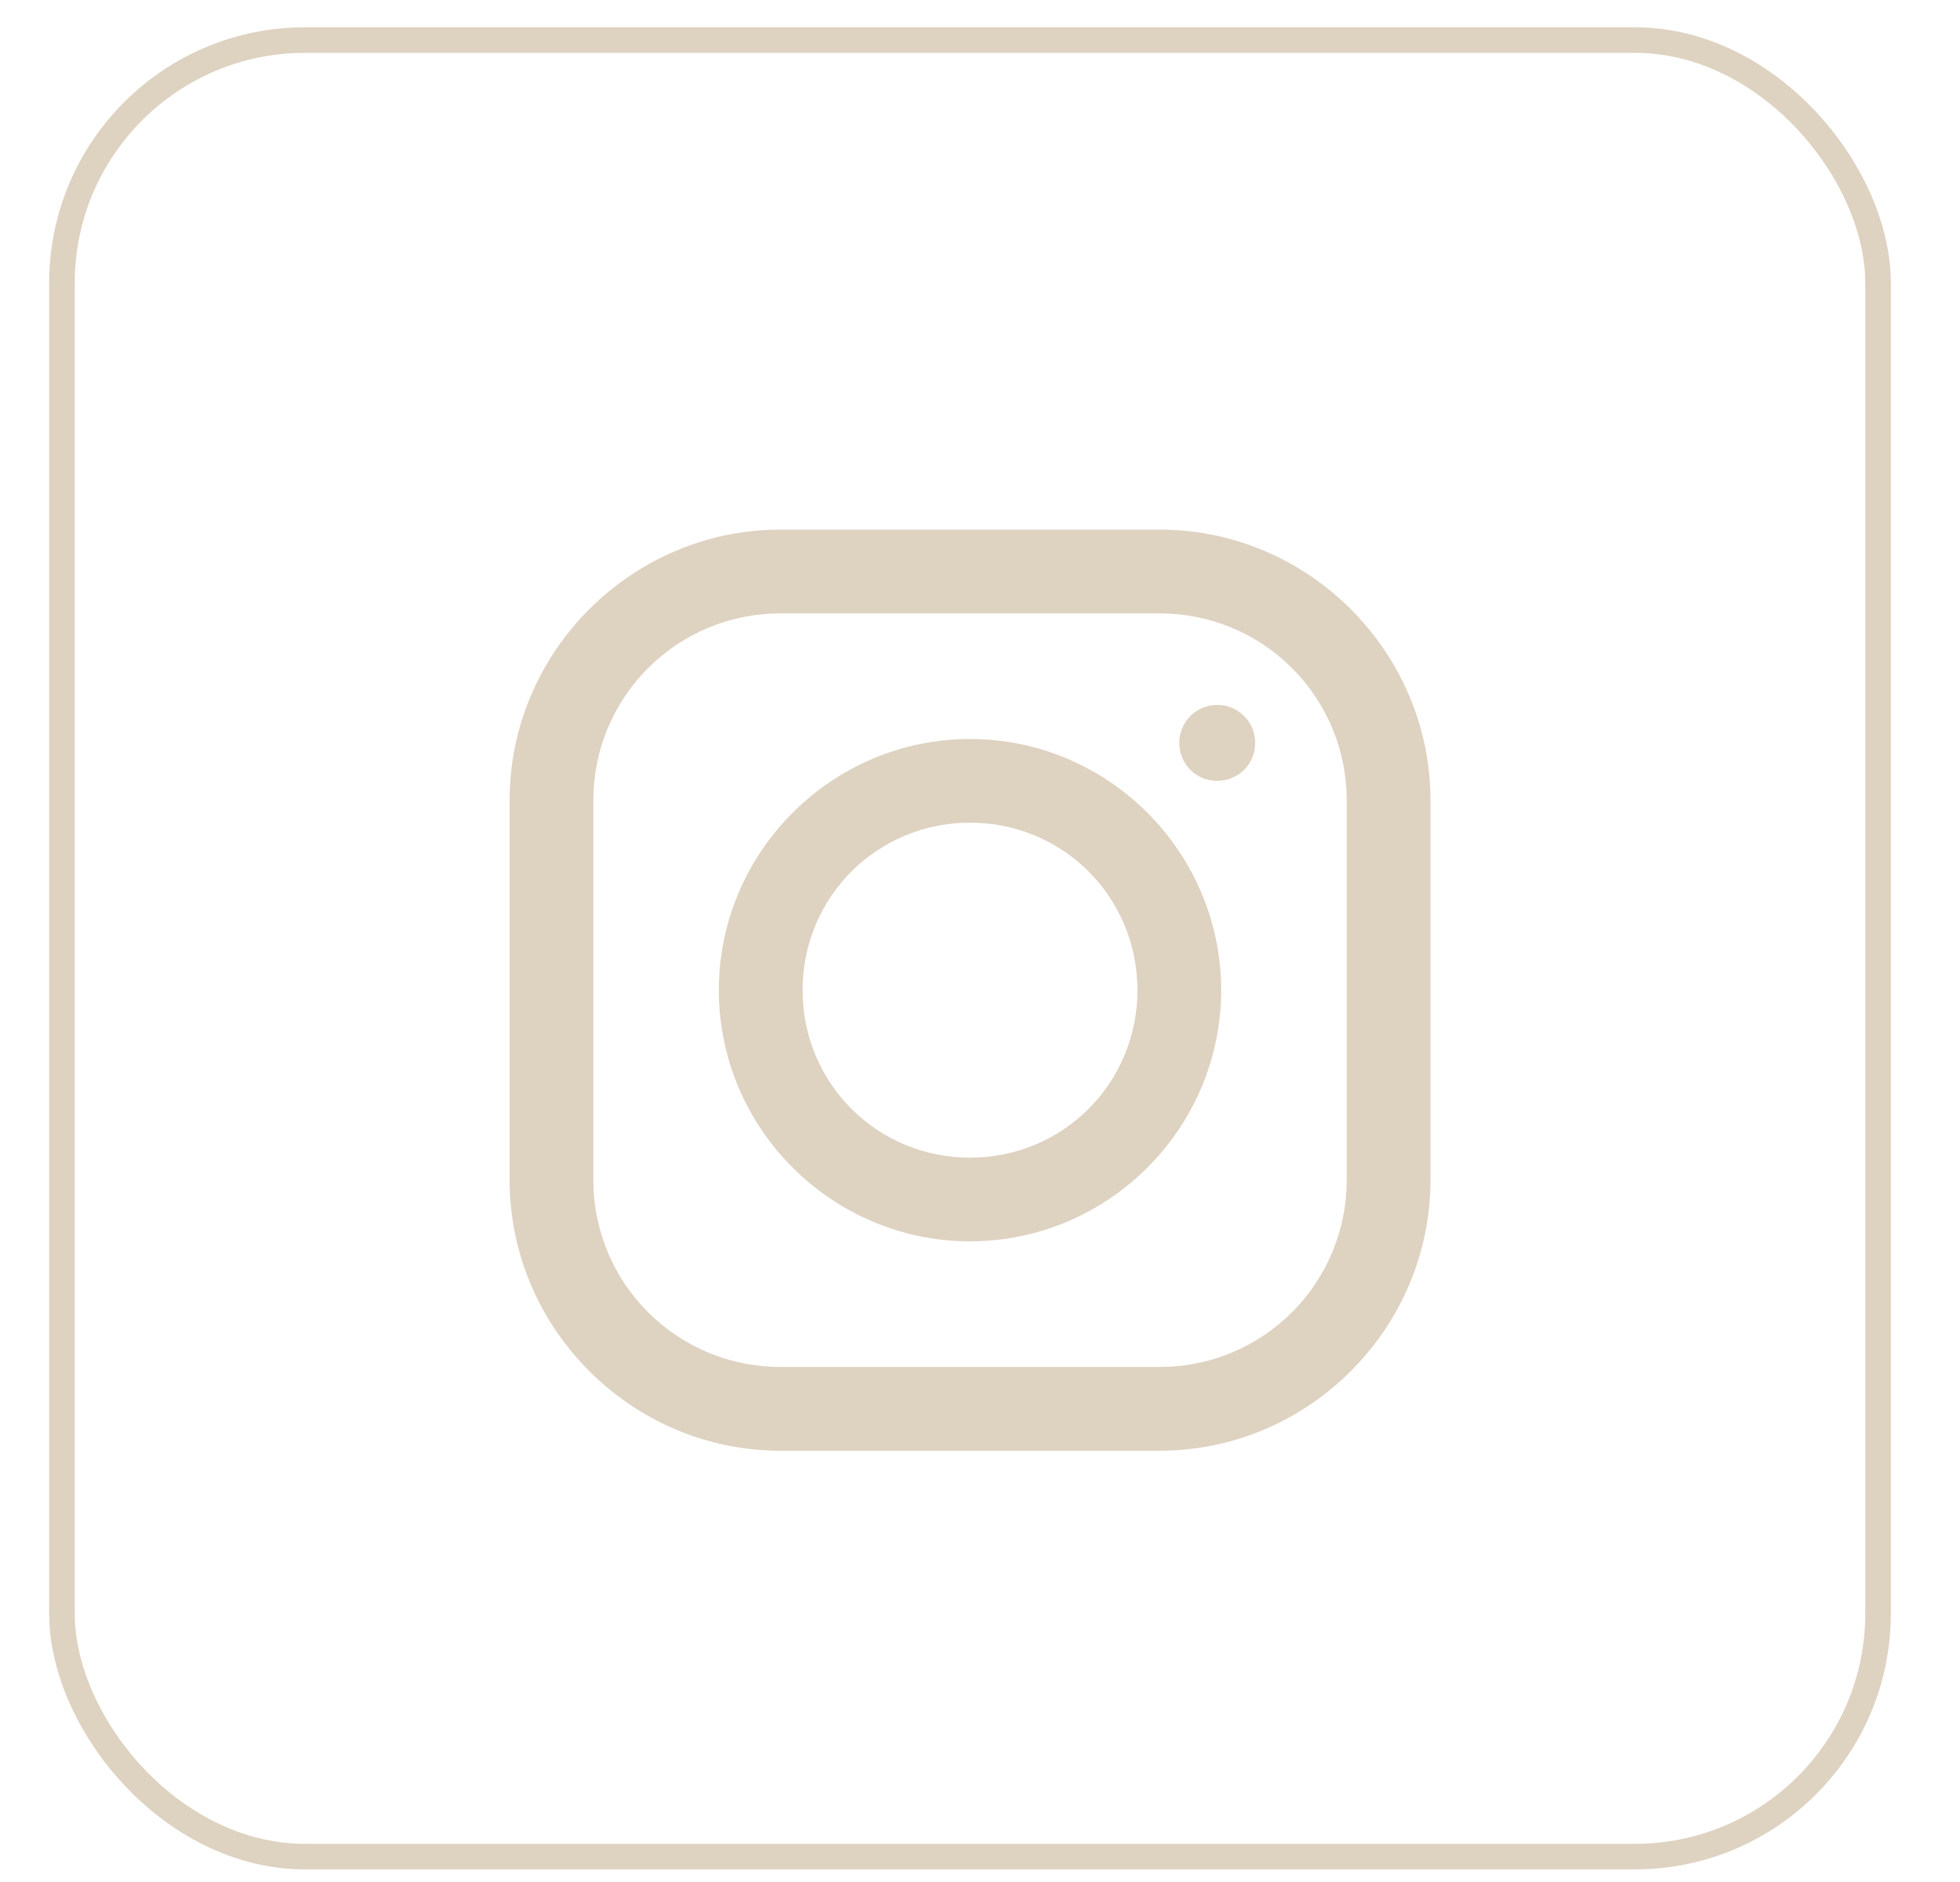 <svg width="25" height="24" viewBox="0 0 25 24" fill="none" xmlns="http://www.w3.org/2000/svg">
<rect x="0.79" y="0.511" width="23.165" height="23.165" rx="3.1" stroke="#DED2C1" stroke-width="0.326"/>
<path d="M9.954 6.754C8.058 6.754 6.5 8.31 6.5 10.208V15.046C6.5 16.942 8.056 18.5 9.954 18.5H14.792C16.688 18.5 18.246 16.944 18.246 15.046V10.209C18.246 8.312 16.69 6.754 14.792 6.754H9.954ZM9.954 7.822H14.792C15.105 7.822 15.416 7.883 15.706 8.003C15.995 8.122 16.258 8.298 16.48 8.52C16.702 8.741 16.877 9.005 16.997 9.294C17.117 9.584 17.178 9.894 17.178 10.208V15.046C17.178 15.36 17.117 15.67 16.997 15.96C16.877 16.249 16.702 16.513 16.48 16.734C16.258 16.956 15.995 17.132 15.706 17.251C15.416 17.371 15.105 17.433 14.792 17.432H9.954C9.641 17.433 9.33 17.371 9.041 17.252C8.751 17.132 8.488 16.956 8.266 16.734C8.044 16.513 7.868 16.25 7.749 15.96C7.629 15.67 7.567 15.36 7.568 15.046V10.209C7.567 9.895 7.629 9.584 7.748 9.295C7.868 9.005 8.044 8.742 8.266 8.52C8.487 8.298 8.75 8.123 9.04 8.003C9.33 7.883 9.64 7.822 9.954 7.822ZM15.526 8.99C15.463 8.99 15.399 9.002 15.341 9.026C15.282 9.051 15.228 9.086 15.183 9.131C15.138 9.176 15.103 9.23 15.079 9.288C15.054 9.347 15.042 9.41 15.042 9.474C15.042 9.743 15.257 9.958 15.526 9.958C15.59 9.958 15.653 9.946 15.712 9.921C15.771 9.897 15.824 9.862 15.869 9.817C15.914 9.772 15.95 9.718 15.974 9.659C15.998 9.601 16.011 9.537 16.01 9.474C16.011 9.41 15.998 9.347 15.974 9.288C15.95 9.229 15.914 9.176 15.869 9.131C15.824 9.086 15.771 9.05 15.712 9.026C15.653 9.002 15.59 8.99 15.526 8.99ZM12.373 9.424C10.611 9.424 9.169 10.865 9.169 12.627C9.169 14.389 10.611 15.83 12.373 15.83C14.135 15.83 15.576 14.389 15.576 12.627C15.576 10.865 14.135 9.424 12.373 9.424ZM12.373 10.491C13.56 10.491 14.508 11.44 14.508 12.627C14.508 13.814 13.56 14.763 12.373 14.763C11.186 14.763 10.237 13.814 10.237 12.627C10.237 11.44 11.186 10.491 12.373 10.491Z" fill="#DED2C1"/>
</svg>
